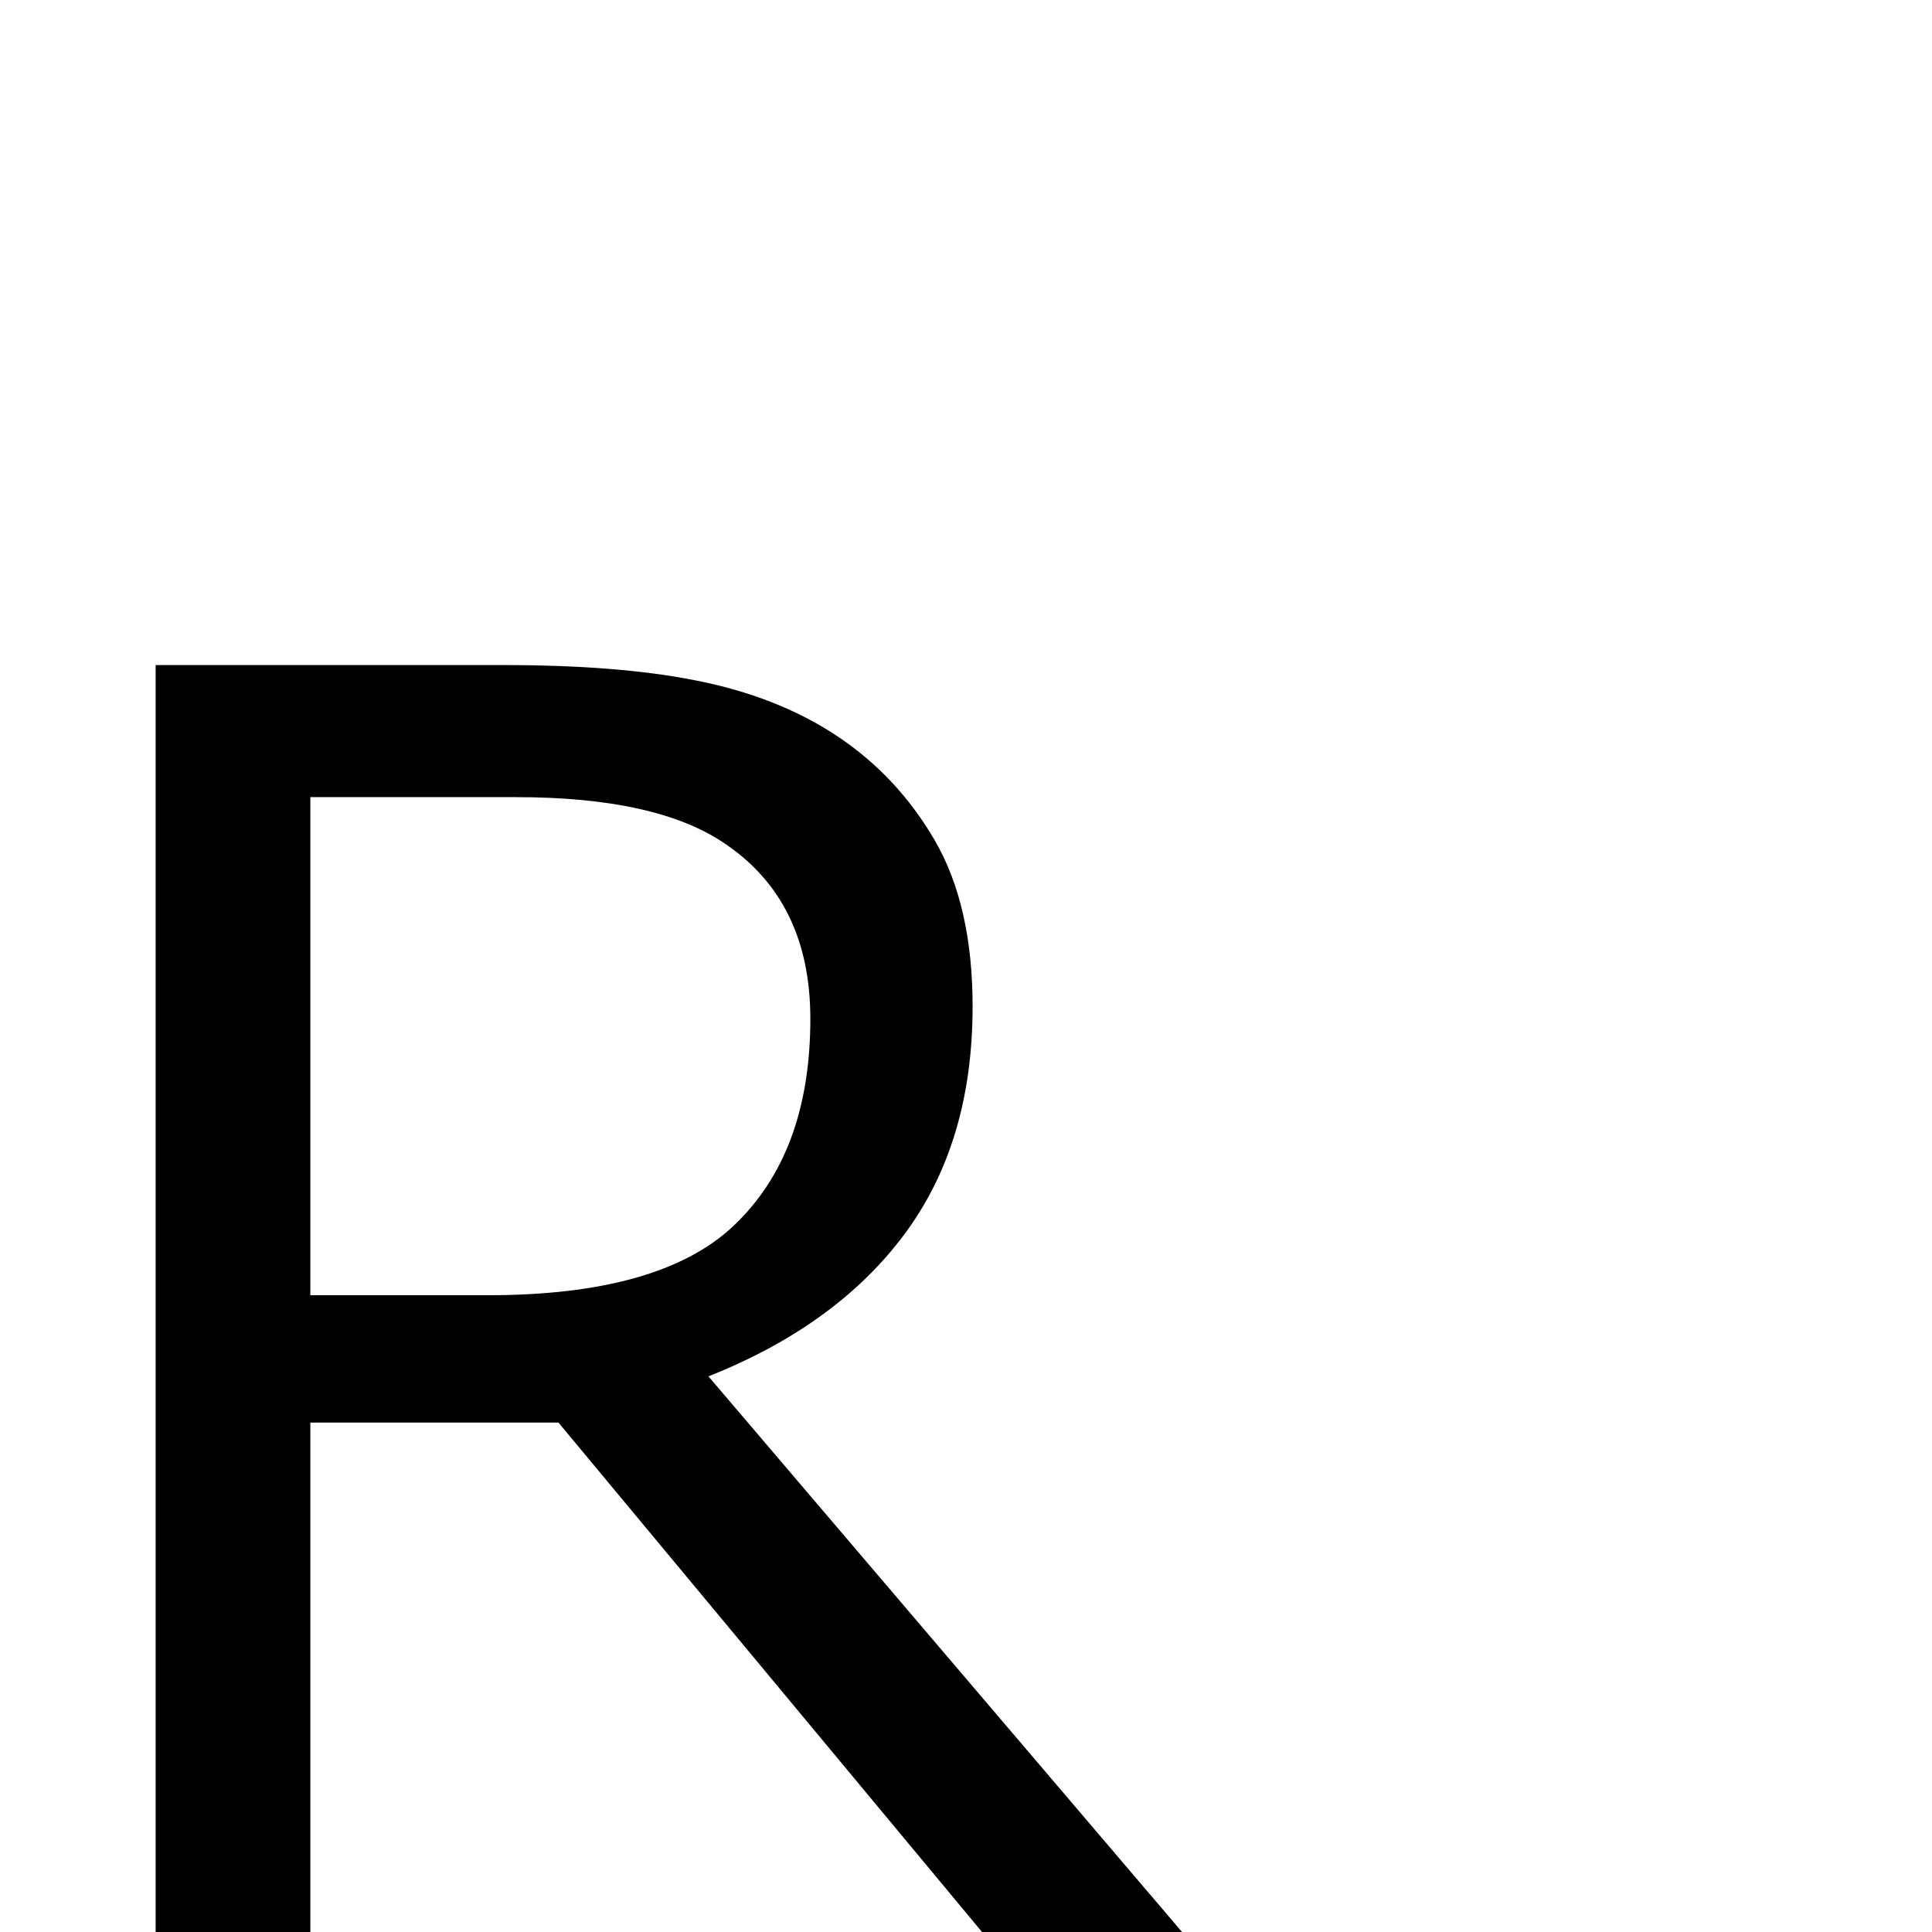 <?xml version="1.0" standalone="no"?>
<!DOCTYPE svg PUBLIC "-//W3C//DTD SVG 1.1//EN" "http://www.w3.org/Graphics/SVG/1.1/DTD/svg11.dtd" >
<svg viewBox="0 -442 2048 2048">
  <g transform="matrix(1 0 0 -1 0 1606)">
   <path fill="currentColor"
d="M1253 0h-212l-449 540h-263v-540h-164v1343h369q121 0 202 -16q176 -34 255 -170q40 -69 40 -176q0 -144 -72 -241t-208 -151zM859 968q0 125 -91 186q-72 49 -221 49h-218v-528h188q182 0 260 73q82 77 82 220z" />
  </g>

</svg>
